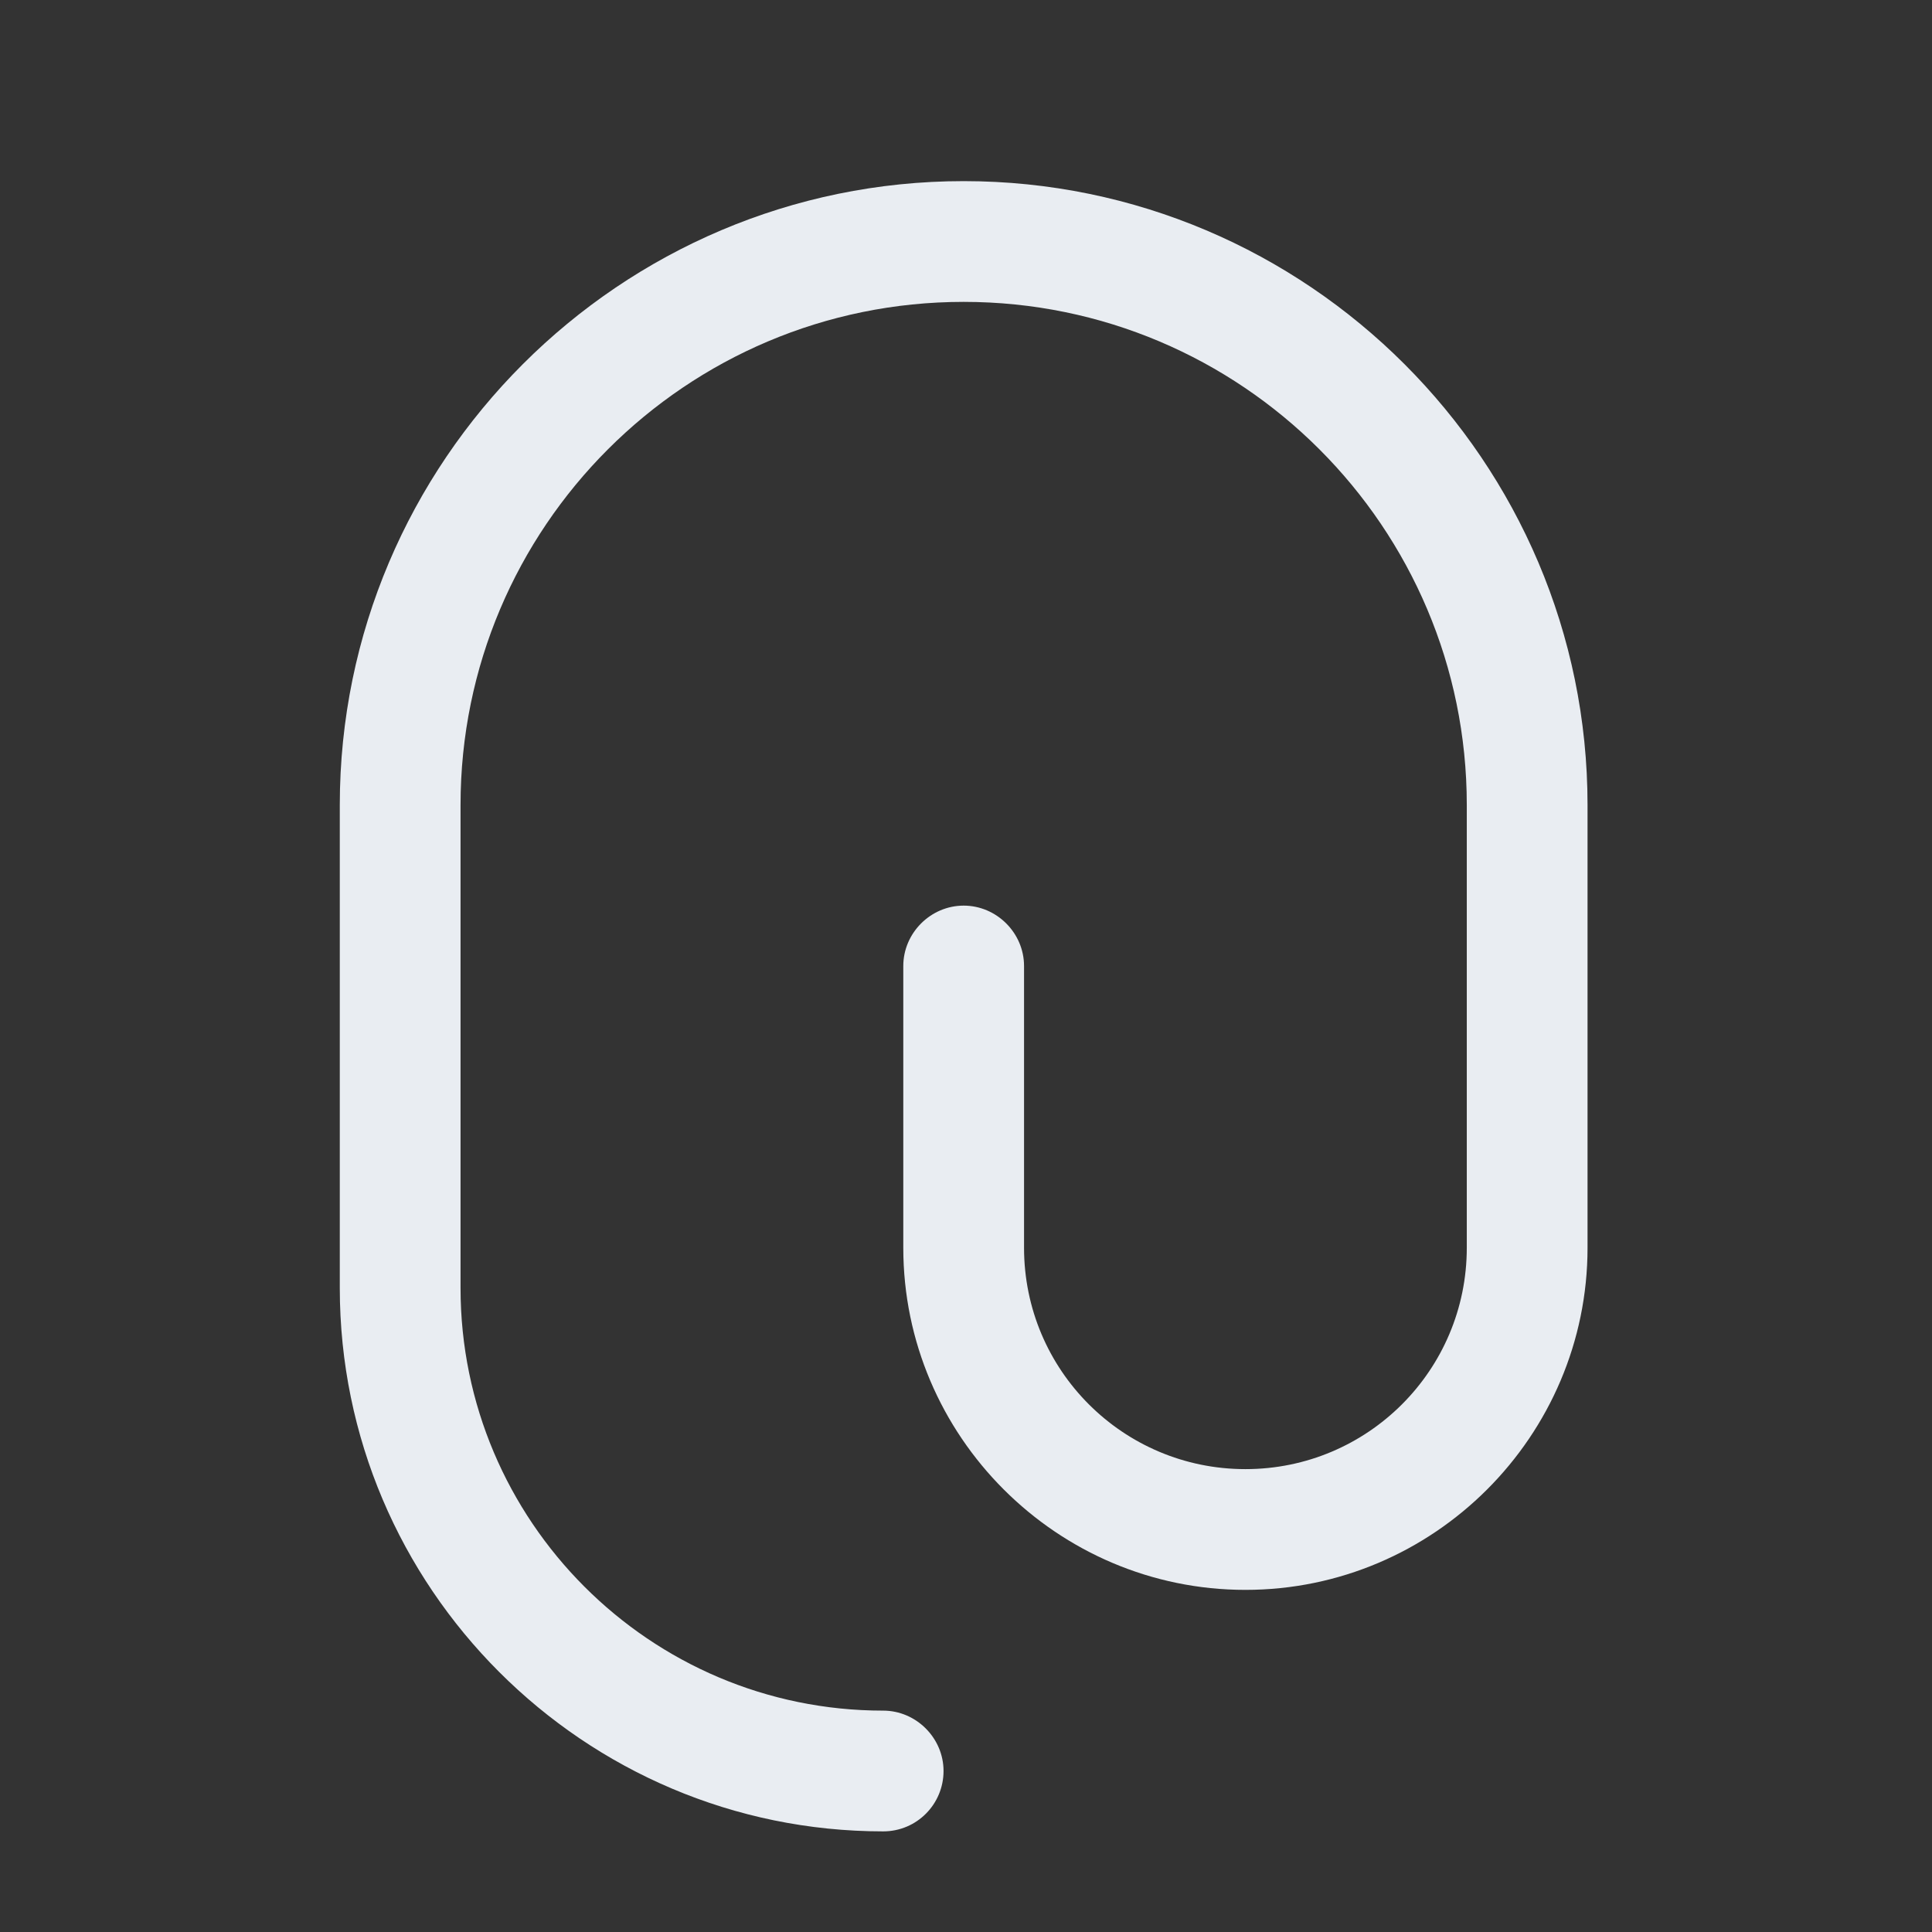 <svg width="24" height="24" viewBox="0 0 24 24" fill="none" xmlns="http://www.w3.org/2000/svg">
<rect x="0" y="0" width="24" height="24" fill="#333333" stroke="none"/>
<path d="M10.971 22.75C7.251 22.75 4.221 19.72 4.221 16V10C4.221 5.73 7.701 2.25 11.971 2.25C16.241 2.25 19.721 5.73 19.721 10V15.5C19.721 17.84 17.811 19.75 15.471 19.75C13.131 19.75 11.221 17.84 11.221 15.5V12C11.221 11.59 11.561 11.25 11.971 11.25C12.381 11.25 12.721 11.59 12.721 12V15.5C12.721 17.02 13.951 18.25 15.471 18.25C16.991 18.25 18.221 17.02 18.221 15.5V10C18.221 6.55 15.421 3.75 11.971 3.75C8.521 3.75 5.721 6.55 5.721 10V16C5.721 18.89 8.071 21.25 10.971 21.25C11.381 21.25 11.721 21.59 11.721 22C11.721 22.41 11.391 22.75 10.971 22.75Z" fill="#E9EDF2"/>
</svg>
